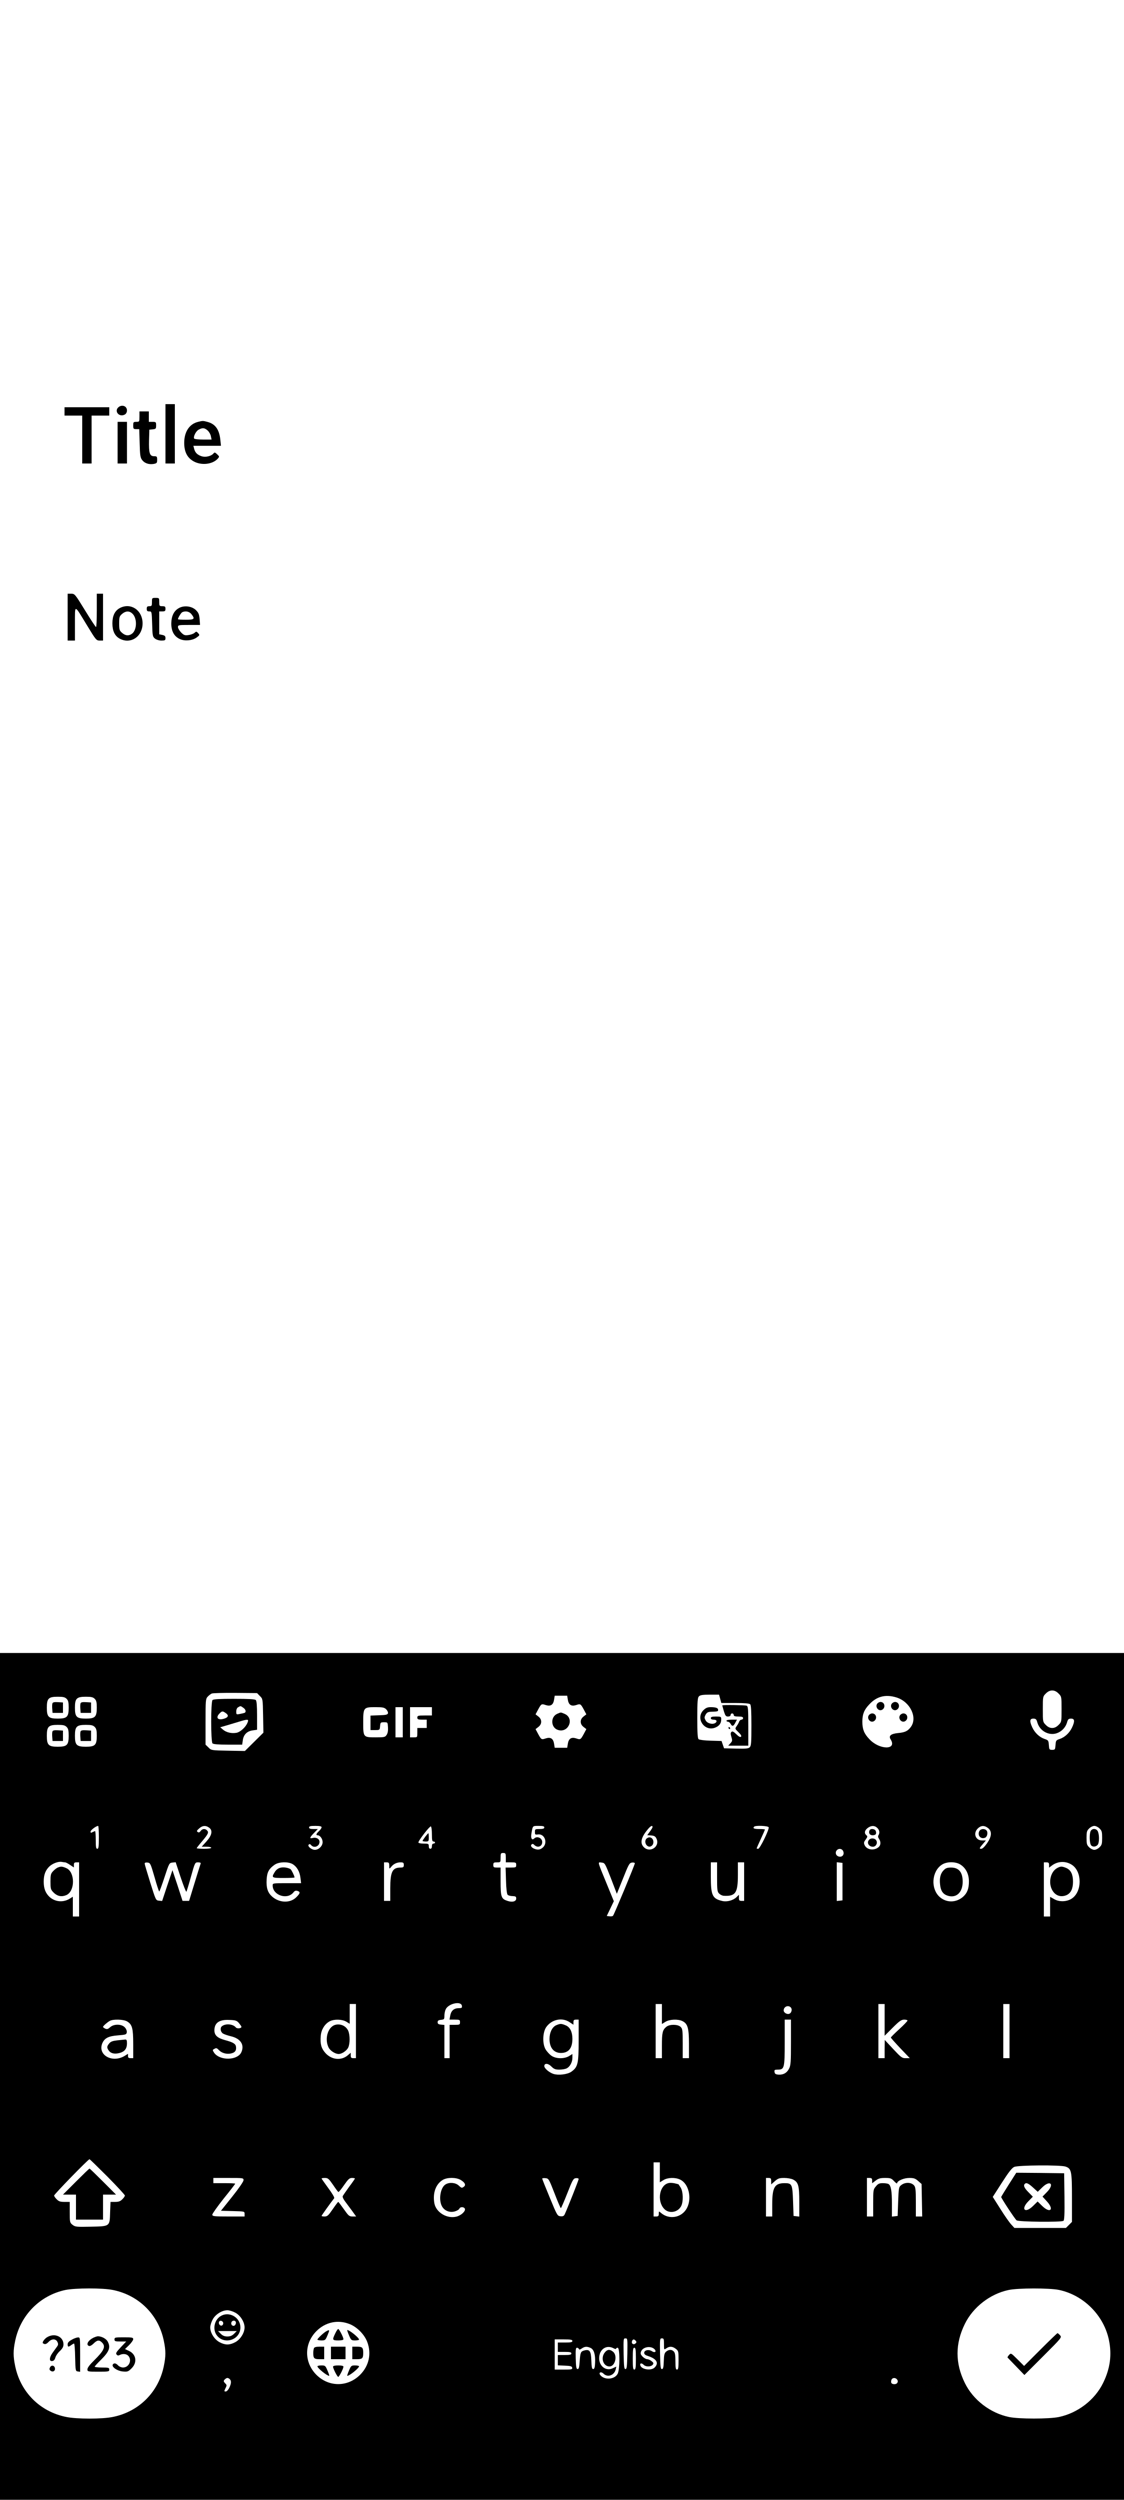<?xml version="1.0" standalone="no"?>
<!DOCTYPE svg PUBLIC "-//W3C//DTD SVG 20010904//EN"
 "http://www.w3.org/TR/2001/REC-SVG-20010904/DTD/svg10.dtd">
<svg version="1.0" xmlns="http://www.w3.org/2000/svg"
 width="1080pt" height="2400pt" viewBox="0 0 1080 2400"
 preserveAspectRatio="xMidYMid meet">

<g transform="translate(0,2400) scale(0.1,-0.1)"
fill="#000000" stroke="none">
<path d="M1590 19835 l0 -285 45 0 45 0 0 285 0 285 -45 0 -45 0 0 -285z"/>
<path d="M1140 20092 c-47 -38 4 -102 59 -72 21 11 28 45 13 66 -14 22 -49 25
-72 6z"/>
<path d="M620 20050 l0 -40 85 0 85 0 0 -230 0 -230 45 0 45 0 0 230 0 230 85
0 85 0 0 40 0 40 -215 0 -215 0 0 -40z"/>
<path d="M1340 20000 c0 -49 -1 -50 -30 -50 -28 0 -30 -3 -30 -35 0 -32 3 -35
29 -35 l29 0 4 -135 c3 -116 6 -138 24 -162 24 -31 65 -45 112 -37 29 6 32 10
32 40 0 31 -3 34 -30 34 -42 0 -51 30 -48 154 l3 101 33 3 c29 3 32 6 32 38 0
32 -2 34 -35 34 l-35 0 0 50 0 50 -45 0 -45 0 0 -50z"/>
<path d="M1904 19950 c-84 -20 -134 -95 -134 -202 0 -86 29 -143 90 -177 75
-42 182 -30 233 26 16 19 16 20 -7 42 -20 19 -25 20 -35 7 -22 -26 -77 -39
-115 -26 -40 13 -62 35 -71 73 l-7 27 132 0 133 0 -6 60 c-11 97 -48 149 -122
169 -44 12 -47 12 -91 1z m90 -82 c15 -13 29 -38 32 -55 l7 -33 -81 0 c-45 0
-83 4 -86 9 -11 17 16 72 43 86 37 20 56 18 85 -7z"/>
<path d="M1130 19750 l0 -200 45 0 45 0 0 200 0 200 -45 0 -45 0 0 -200z"/>
<path d="M650 18075 l0 -225 35 0 35 0 0 163 c1 189 -11 191 118 -20 83 -137
88 -143 120 -143 l32 0 0 225 0 225 -30 0 -30 0 0 -160 c0 -88 -3 -160 -7
-160 -5 0 -52 72 -106 160 -96 156 -99 160 -133 160 l-34 0 0 -225z"/>
<path d="M1460 18220 c0 -36 -2 -40 -25 -40 -20 0 -25 -5 -25 -25 0 -20 5 -25
24 -25 24 0 24 -1 28 -121 3 -113 5 -122 27 -140 14 -11 39 -19 62 -19 34 0
39 3 39 24 0 18 -7 25 -30 30 l-30 6 0 110 0 110 30 0 c25 0 30 4 30 25 0 21
-5 25 -30 25 -28 0 -30 2 -30 40 0 39 -1 40 -35 40 -34 0 -35 -1 -35 -40z"/>
<path d="M1151 18162 c-48 -26 -71 -74 -71 -147 0 -73 23 -121 71 -147 105
-56 219 20 219 147 0 127 -114 203 -219 147z m123 -55 c46 -46 42 -158 -7
-192 -31 -22 -62 -19 -94 9 -25 22 -28 30 -28 91 0 61 3 69 28 91 35 30 71 31
101 1z"/>
<path d="M1723 18164 c-50 -25 -76 -76 -77 -148 -1 -74 26 -125 81 -151 47
-22 120 -16 162 14 31 22 31 24 15 42 -16 18 -19 18 -35 3 -10 -9 -36 -18 -58
-21 -35 -5 -44 -2 -71 25 -16 17 -30 40 -30 51 0 20 5 21 106 21 l106 0 -4 56
c-4 45 -10 61 -35 86 -39 38 -110 48 -160 22z m116 -60 c37 -47 29 -54 -54
-54 -41 0 -75 2 -75 5 0 14 31 64 42 68 33 14 67 6 87 -19z"/>
<path d="M0 4065 l0 -4065 5400 0 5400 0 0 4065 0 4065 -5400 0 -5400 0 0
-4065z m10171 3676 c29 -29 29 -30 29 -151 0 -121 0 -122 -29 -151 -20 -20
-39 -29 -61 -29 -22 0 -41 9 -61 29 -29 29 -29 30 -29 151 0 121 0 122 29 151
20 20 39 29 61 29 22 0 41 -9 61 -29z m-7674 -24 c28 -27 28 -27 31 -190 l3
-162 -89 -88 -89 -88 -161 3 c-161 3 -162 3 -189 31 l-28 27 0 219 c0 205 1
220 20 241 11 12 29 26 40 31 11 4 113 7 227 6 l208 -2 27 -28z m4423 -27 l11
-40 132 0 c90 0 137 -4 145 -12 9 -9 12 -68 12 -204 0 -163 -2 -195 -16 -209
-13 -13 -36 -15 -132 -13 l-115 3 -12 35 -12 35 -103 3 c-57 1 -110 8 -117 14
-10 8 -13 57 -13 204 0 162 3 195 16 208 12 12 37 16 104 16 l89 0 11 -40z
m-1464 -8 c8 -50 33 -67 80 -52 41 14 43 13 74 -44 l24 -45 -27 -21 c-18 -14
-27 -31 -27 -50 0 -19 9 -36 27 -50 l27 -21 -24 -45 c-31 -57 -33 -58 -74 -44
-47 15 -72 -2 -80 -52 l-6 -38 -60 0 -60 0 -6 38 c-8 50 -33 67 -80 52 -41
-14 -43 -13 -74 44 l-24 45 27 21 c18 14 27 31 27 50 0 19 -9 36 -27 50 l-27
21 24 45 c31 57 33 58 74 44 47 -15 72 2 80 52 l6 38 60 0 60 0 6 -38z m3155
22 c135 -40 210 -197 138 -288 -29 -37 -55 -49 -123 -55 -67 -7 -90 -27 -68
-61 64 -103 -107 -102 -204 2 -52 54 -68 96 -68 168 0 72 16 114 68 168 70 75
153 97 257 66z m-7971 -14 c16 -16 20 -33 20 -85 0 -89 -16 -105 -105 -105
-89 0 -105 16 -105 105 0 89 16 105 105 105 52 0 69 -4 85 -20z m270 0 c16
-16 20 -33 20 -85 0 -89 -16 -105 -105 -105 -89 0 -105 16 -105 105 0 89 16
105 105 105 52 0 69 -4 85 -20z m2801 -101 c11 -11 19 -28 17 -37 -3 -14 -18
-18 -86 -20 l-82 -3 0 -69 0 -70 44 0 c44 0 45 0 48 38 3 35 5 37 38 37 35 0
35 0 38 -48 2 -32 -2 -57 -13 -73 -14 -22 -21 -24 -105 -24 -119 0 -120 1
-120 142 0 145 3 148 117 148 70 0 86 -3 104 -21z m159 -124 l0 -145 -35 0
-35 0 0 145 0 145 35 0 35 0 0 -145z m280 105 l0 -40 -70 0 c-63 0 -70 -2 -70
-20 0 -17 7 -20 45 -20 l45 0 0 -40 0 -40 -45 0 -45 0 0 -45 c0 -45 0 -45 -35
-45 l-35 0 0 145 0 145 105 0 105 0 0 -40z m5818 -109 c24 -79 106 -125 181
-103 49 15 88 54 103 103 9 33 15 39 40 39 34 0 37 -25 9 -85 -24 -51 -68 -93
-117 -110 -37 -12 -39 -16 -42 -59 -3 -43 -5 -46 -32 -46 -27 0 -29 3 -32 46
-3 43 -5 47 -42 59 -49 17 -93 59 -117 110 -28 60 -25 85 9 85 25 0 31 -6 40
-39z m-9328 -41 c16 -16 20 -33 20 -85 0 -89 -16 -105 -105 -105 -89 0 -105
16 -105 105 0 89 16 105 105 105 52 0 69 -4 85 -20z m270 0 c16 -16 20 -33 20
-85 0 -89 -16 -105 -105 -105 -89 0 -105 16 -105 105 0 89 16 105 105 105 52
0 69 -4 85 -20z m40 -1060 c0 -91 -3 -110 -15 -110 -12 0 -15 16 -15 85 0 47
-3 85 -6 85 -3 0 -14 -5 -25 -10 -15 -9 -19 -7 -19 5 0 14 54 55 73 55 4 0 7
-49 7 -110z m1058 94 c38 -26 30 -73 -24 -133 l-46 -51 46 0 c25 0 46 -4 46
-10 0 -6 -30 -10 -70 -10 -38 0 -70 3 -70 6 0 3 25 35 55 70 57 68 63 82 43
102 -18 18 -45 15 -60 -7 -10 -14 -18 -17 -28 -10 -12 8 -10 14 13 34 32 29
63 32 95 9z m1082 3 c0 -8 -11 -24 -25 -37 -27 -25 -32 -40 -13 -40 23 0 48
-34 48 -66 0 -37 -37 -74 -75 -74 -32 0 -73 35 -59 50 8 8 14 7 24 -5 27 -32
80 -12 80 32 0 28 -31 46 -65 37 -34 -9 -31 4 12 48 l37 38 -42 0 c-31 0 -42
4 -42 15 0 12 13 15 60 15 43 0 60 -4 60 -13z m1060 -68 c0 -55 3 -69 15 -69
8 0 15 -4 15 -10 0 -5 -7 -10 -15 -10 -9 0 -15 -9 -15 -25 0 -16 -6 -25 -15
-25 -9 0 -15 9 -15 25 0 23 -3 25 -50 25 -28 0 -50 5 -50 11 0 18 110 160 120
154 6 -3 10 -37 10 -76z m1080 66 c0 -11 -12 -15 -45 -15 -43 0 -45 -1 -45
-28 0 -26 3 -28 29 -24 66 9 98 -85 44 -128 -20 -16 -36 -20 -58 -16 -39 8
-63 32 -48 47 9 9 16 8 28 -5 31 -30 75 -14 75 29 0 39 -50 61 -77 34 -20 -20
-34 0 -28 39 14 86 10 82 70 82 42 0 55 -3 55 -15z m1040 4 c0 -6 -12 -25 -26
-44 l-25 -34 38 -3 c30 -2 41 -9 51 -31 36 -75 -63 -141 -122 -81 -38 38 -27
92 35 167 30 37 49 47 49 26z m1116 -2 c7 -20 -84 -207 -101 -207 -8 0 -15 2
-15 4 0 2 18 42 40 90 22 47 40 89 40 91 0 3 -25 5 -55 5 -51 0 -65 7 -48 23
12 13 133 8 139 -6z m1044 -7 c21 -21 25 -46 11 -69 -6 -10 -5 -22 5 -35 19
-28 18 -60 -3 -79 -43 -38 -114 -28 -135 18 -10 22 -8 30 10 54 18 25 19 31 7
41 -23 19 -18 46 11 69 34 26 68 27 94 1z m1064 -1 c39 -31 36 -80 -10 -146
-24 -34 -44 -53 -56 -53 -22 0 -19 6 26 58 l19 22 -36 0 c-64 0 -89 69 -42
115 30 30 64 32 99 4z m1071 -4 c22 -21 25 -33 25 -90 0 -57 -3 -69 -25 -90
-13 -14 -36 -25 -50 -25 -14 0 -37 11 -50 25 -22 21 -25 33 -25 90 0 57 3 69
25 90 13 14 36 25 50 25 14 0 37 -11 50 -25z m-2465 -214 c20 -38 -13 -71 -51
-51 -21 12 -25 40 -7 58 18 18 46 14 58 -7z m-3240 -66 l0 -45 50 0 c47 0 50
-2 50 -25 0 -23 -3 -25 -51 -25 l-51 0 4 -125 c2 -77 8 -129 16 -137 6 -6 27
-12 47 -12 29 -1 35 -5 35 -23 0 -29 -37 -39 -84 -23 -60 19 -66 38 -66 187
l0 133 -35 0 c-31 0 -35 3 -35 25 0 22 4 25 35 25 35 0 35 0 35 45 0 41 2 45
25 45 23 0 25 -4 25 -45z m-4234 -45 c6 0 28 -11 48 -25 l36 -24 0 24 c0 20 5
25 25 25 l25 0 0 -260 0 -260 -30 0 -30 0 0 95 0 95 -24 -15 c-64 -43 -145
-37 -200 13 -39 37 -56 81 -56 147 0 66 17 110 56 147 32 29 88 49 119 42 11
-2 25 -4 31 -4z m9669 -21 c105 -63 105 -264 0 -329 -49 -30 -120 -31 -168 -2
l-37 21 0 -94 0 -95 -30 0 -30 0 0 260 0 260 25 0 c20 0 25 -5 25 -25 l0 -26
29 22 c55 40 127 44 186 8z m-8810 -121 c21 -76 42 -138 45 -138 3 0 26 62 51
138 44 135 46 137 76 140 l31 3 48 -145 c27 -80 51 -142 55 -138 3 4 23 69 44
145 38 136 39 137 68 137 19 0 28 -4 25 -12 -3 -7 -29 -91 -58 -185 l-53 -173
-31 0 -32 0 -48 148 -49 147 -50 -148 -49 -148 -30 3 c-31 3 -31 4 -84 173
-29 94 -54 176 -54 183 0 9 10 12 28 10 26 -3 29 -9 67 -140z m1327 125 c41
-25 68 -72 75 -132 l6 -51 -137 0 c-134 0 -136 0 -136 -22 0 -94 139 -141 199
-67 12 16 23 20 39 15 30 -10 28 -22 -11 -61 -58 -58 -161 -56 -232 6 -43 38
-58 85 -53 165 4 71 23 104 78 142 42 28 128 30 172 5z m928 -15 c0 -33 1 -33
18 -12 23 29 54 44 91 44 26 0 31 -4 31 -25 0 -21 -5 -25 -31 -25 -79 0 -99
-40 -99 -200 l0 -120 -30 0 -30 0 0 185 0 185 25 0 c21 0 25 -5 25 -32z m2130
-121 l57 -149 60 149 c54 136 61 148 86 151 15 2 27 -2 27 -7 0 -14 -199 -493
-210 -504 -4 -5 -19 -7 -34 -5 l-26 3 34 71 34 71 -68 166 c-92 224 -89 209
-50 205 32 -3 33 -6 90 -151z m1020 13 c0 -127 2 -142 20 -160 11 -11 30 -20
43 -21 115 -6 137 26 137 201 l0 120 30 0 30 0 0 -185 0 -185 -25 0 c-21 0
-25 5 -25 30 l0 29 -24 -24 c-31 -30 -91 -47 -136 -36 -95 22 -110 53 -110
235 l0 136 30 0 30 0 0 -140z m1205 -45 l0 -180 -27 -3 -28 -3 0 186 0 186 28
-3 27 -3 0 -180z m1136 162 c51 -34 79 -91 79 -160 0 -71 -17 -114 -59 -150
-66 -55 -155 -56 -219 -2 -91 77 -82 246 17 312 47 32 135 32 182 0z m-4793
-1354 c3 -20 -1 -23 -31 -23 -45 0 -73 -25 -81 -72 l-7 -38 51 0 c47 0 50 -2
50 -25 0 -23 -3 -25 -50 -25 l-50 0 0 -160 0 -160 -25 0 -25 0 0 159 0 160
-32 3 c-25 2 -33 8 -33 23 0 15 8 21 33 23 30 3 32 6 32 40 0 20 6 48 13 62
28 56 148 81 155 33z m-1018 -243 l0 -260 -25 0 c-20 0 -25 5 -25 26 l0 26
-29 -25 c-63 -53 -155 -43 -214 22 -40 45 -52 86 -45 166 5 60 39 115 88 140
41 21 118 19 158 -5 l32 -20 0 95 0 95 30 0 30 0 0 -260z m2940 164 l0 -96 34
21 c40 25 123 28 165 6 49 -25 61 -67 61 -219 l0 -136 -30 0 -30 0 0 140 c0
127 -2 142 -20 160 -26 26 -105 27 -136 2 -38 -30 -44 -57 -44 -181 l0 -121
-30 0 -30 0 0 260 0 260 30 0 30 0 0 -96z m2140 -56 l0 -153 78 78 c64 64 83
77 110 77 17 0 32 -4 32 -9 0 -5 -36 -43 -80 -83 -44 -40 -80 -76 -80 -80 0
-4 41 -50 91 -103 l91 -95 -38 0 c-36 -1 -45 6 -121 87 l-82 88 -1 -87 0 -88
-30 0 -30 0 0 260 0 260 30 0 30 0 0 -152z m1200 -108 l0 -260 -30 0 -30 0 0
260 0 260 30 0 30 0 0 -260z m-2100 225 c14 -17 5 -51 -16 -59 -22 -8 -54 11
-54 32 0 38 46 56 70 27z m-6379 -132 c49 -29 59 -65 59 -217 l0 -136 -25 0
c-19 0 -25 5 -25 21 l0 21 -32 -20 c-119 -72 -262 8 -215 121 22 50 59 69 151
76 75 6 81 8 84 29 2 15 -5 33 -19 48 -31 33 -105 34 -141 1 -20 -18 -29 -21
-46 -14 -12 6 -22 13 -22 17 0 9 40 44 65 58 32 18 133 15 166 -5z m1075 -16
c13 -16 24 -32 24 -36 0 -16 -43 -20 -54 -6 -26 33 -98 40 -133 12 -21 -16
-15 -55 10 -71 12 -7 47 -19 77 -26 92 -22 131 -82 99 -153 -37 -81 -210 -83
-263 -3 -15 24 -15 26 5 36 17 10 24 7 43 -13 26 -28 73 -41 115 -32 38 8 53
27 49 62 -3 31 -26 45 -108 67 -72 20 -100 46 -100 94 1 72 47 104 144 99 60
-2 71 -6 92 -30z m3178 8 l36 -24 0 24 c0 20 5 25 25 25 l25 0 0 -200 c0 -223
-7 -255 -70 -300 -37 -26 -124 -37 -173 -21 -41 14 -87 53 -87 75 0 30 37 28
68 -4 25 -25 39 -30 76 -30 25 0 56 5 69 11 32 15 57 59 57 103 l0 36 -32 -20
c-47 -28 -125 -27 -169 3 -18 12 -44 40 -57 62 -32 55 -28 164 7 214 53 74
153 95 225 46z m2126 -192 c0 -188 -2 -223 -18 -253 -21 -42 -55 -61 -102 -58
-28 2 -36 8 -38 26 -3 19 1 22 32 22 62 0 66 14 66 262 l0 218 30 0 30 0 0
-217z m-6567 -1291 c92 -93 167 -174 167 -181 0 -6 -11 -23 -25 -36 -18 -19
-35 -25 -69 -25 l-44 0 -4 -100 c-4 -137 0 -134 -186 -138 -138 -3 -149 -2
-175 18 -26 21 -27 25 -27 121 l0 99 -50 0 c-41 0 -56 5 -75 25 -14 13 -25 30
-25 36 0 12 328 349 340 349 3 0 81 -76 173 -168z m5307 42 l0 -96 34 21 c41
26 114 28 162 5 81 -39 114 -177 65 -272 -49 -95 -173 -117 -253 -45 -17 15
-18 14 -18 -10 0 -22 -5 -27 -25 -27 l-25 0 0 260 0 260 30 0 30 0 0 -96z
m3899 55 c56 -20 61 -42 61 -299 l0 -232 -29 -29 -29 -29 -248 0 -247 0 -31
34 c-17 18 -64 85 -104 149 l-73 115 88 137 c64 100 96 141 118 151 39 17 446
20 494 3z m-7899 -131 c-1 -14 -46 -79 -109 -158 l-108 -135 114 -3 c113 -3
113 -3 113 -27 l0 -25 -155 0 c-141 0 -155 2 -155 18 0 9 50 79 110 155 61 75
110 139 110 142 0 3 -47 5 -105 5 l-105 0 0 25 0 25 145 0 c144 0 145 0 145
-22z m860 -44 c24 -36 47 -67 51 -69 3 -3 28 27 54 65 41 59 53 70 77 70 15 0
28 -2 28 -6 0 -3 -25 -39 -56 -80 -30 -42 -58 -82 -61 -89 -3 -8 8 -32 24 -52
16 -21 46 -62 67 -90 l38 -53 -35 0 c-31 0 -38 6 -83 70 -27 38 -51 70 -54 70
-3 0 -27 -32 -53 -70 -41 -60 -52 -70 -78 -70 -16 0 -29 2 -29 6 0 4 83 121
121 169 5 7 -19 47 -57 98 -35 48 -64 89 -64 92 0 3 15 5 33 5 28 0 37 -8 77
-66z m1228 46 c42 -26 51 -49 27 -66 -17 -12 -22 -11 -46 12 -31 30 -91 35
-128 12 -51 -31 -69 -154 -32 -214 25 -42 78 -60 125 -44 19 6 37 17 40 25 7
20 45 19 53 -1 8 -22 -34 -63 -80 -75 -90 -24 -196 39 -213 126 -18 98 12 185
80 226 43 26 130 26 174 -1z m900 -127 c30 -79 58 -143 61 -143 3 0 31 64 62
143 51 130 58 142 82 145 16 2 27 -2 27 -9 0 -10 -101 -266 -132 -334 -9 -21
-18 -25 -42 -23 -30 3 -33 8 -103 178 -40 96 -73 179 -73 183 0 5 14 7 31 5
31 -3 33 -7 87 -145z m2082 116 l0 -31 35 31 c31 27 43 31 91 31 30 0 68 -7
84 -15 51 -26 60 -58 60 -215 l0 -141 -27 3 -28 3 -5 143 c-6 162 -10 172 -81
172 -96 0 -119 -40 -119 -204 l0 -116 -30 0 -30 0 0 185 0 185 25 0 c21 0 25
-5 25 -31z m970 5 l0 -25 33 25 c27 21 45 26 91 26 52 0 61 -3 87 -31 16 -17
29 -26 29 -20 0 23 64 51 117 51 44 0 58 -5 85 -29 l33 -29 3 -156 3 -156 -30
0 -31 0 0 139 c0 118 -3 142 -17 159 -27 32 -87 33 -124 3 -23 -18 -24 -27
-29 -158 l-5 -138 -27 -3 -28 -3 0 125 c0 122 -9 173 -33 188 -7 4 -31 8 -54
8 -34 0 -46 -5 -67 -31 -25 -29 -26 -35 -26 -160 l0 -129 -30 0 -30 0 0 185 0
185 25 0 c20 0 25 -5 25 -26z m-7293 -1050 c249 -51 436 -238 487 -487 20 -96
20 -148 0 -244 -51 -249 -238 -436 -487 -487 -103 -22 -351 -22 -454 0 -249
51 -436 238 -487 487 -20 96 -20 148 0 244 51 246 237 434 480 487 97 20 362
21 461 0z m9088 1 c236 -49 431 -244 480 -480 30 -143 12 -276 -56 -414 -80
-163 -244 -288 -424 -326 -95 -20 -385 -20 -480 0 -180 38 -344 163 -424 326
-94 190 -94 378 0 568 79 161 243 288 419 325 91 20 393 20 485 1z m-7915
-218 c50 -26 90 -90 90 -142 0 -52 -40 -116 -90 -142 -55 -29 -95 -29 -150 0
-50 26 -90 90 -90 142 0 18 10 51 23 75 26 50 90 90 142 90 18 0 51 -10 75
-23z m1095 -108 c74 -28 146 -100 174 -174 42 -112 17 -229 -69 -315 -120
-119 -300 -119 -420 0 -119 120 -119 300 1 420 85 85 202 111 314 69z m2673
-286 c-3 -124 -5 -148 -18 -148 -13 0 -15 24 -18 148 -2 143 -2 147 18 147 20
0 20 -4 18 -147z m352 91 c0 -55 0 -55 22 -40 31 22 60 20 92 -5 25 -19 26
-25 26 -110 0 -72 -3 -89 -15 -89 -12 0 -15 15 -15 79 0 59 -4 84 -16 95 -20
21 -47 20 -73 -1 -17 -15 -21 -31 -23 -93 -2 -59 -6 -75 -18 -75 -13 0 -15 24
-18 148 -2 142 -2 147 18 147 18 0 20 -6 20 -56z m-880 31 c0 -12 -14 -15 -70
-15 l-70 0 0 -45 0 -45 65 0 c51 0 65 -3 65 -15 0 -12 -14 -15 -65 -15 l-65 0
0 -50 0 -49 67 -3 c55 -2 68 -6 71 -20 3 -16 -6 -18 -82 -18 l-86 0 0 145 0
145 85 0 c69 0 85 -3 85 -15z m609 1 c9 -10 8 -16 -4 -26 -19 -16 -41 1 -32
24 8 20 21 20 36 2z m-434 -68 c32 -15 47 -64 43 -143 -2 -45 -7 -60 -18 -60
-12 0 -16 17 -18 82 -3 91 -16 110 -67 97 -35 -9 -39 -19 -45 -104 -4 -58 -8
-75 -20 -75 -12 0 -16 19 -18 103 -2 84 0 102 12 102 8 0 16 -5 18 -12 3 -8
11 -7 28 5 29 20 50 21 85 5z m218 -2 c15 -8 27 -11 27 -5 0 5 7 9 15 9 22 0
22 -208 0 -250 -28 -55 -125 -63 -166 -14 -22 26 6 39 30 15 39 -39 103 -17
117 41 l6 27 -32 -15 c-64 -33 -133 16 -133 95 0 84 67 132 136 97z m396 -10
c22 -23 4 -38 -24 -20 -31 21 -75 11 -75 -15 0 -14 11 -23 38 -31 82 -27 105
-67 62 -110 -34 -34 -130 -19 -138 23 -4 21 14 22 34 2 20 -20 68 -19 85 1 11
14 10 19 -10 35 -13 11 -32 19 -43 19 -10 0 -30 11 -43 24 -19 20 -23 30 -16
48 16 46 93 60 130 24z m-179 -91 c0 -87 -3 -105 -15 -105 -12 0 -15 18 -15
105 0 87 3 105 15 105 12 0 15 -18 15 -105z m-3902 -197 c16 -16 15 -41 -5
-83 -10 -20 -24 -35 -34 -35 -16 0 -16 2 -3 30 14 27 14 32 0 46 -9 8 -16 19
-16 23 0 11 23 31 35 31 6 0 16 -5 23 -12z m6411 -2 c17 -20 3 -46 -24 -46
-29 0 -38 13 -30 40 7 23 37 26 54 6z"/>
<path d="M2042 7678 c-17 -17 -17 -399 0 -416 8 -8 56 -12 149 -12 l136 0 6
42 c7 54 41 88 95 95 l42 6 0 136 c0 93 -4 141 -12 149 -9 9 -69 12 -208 12
-139 0 -199 -3 -208 -12z m296 -74 c22 -15 29 -38 14 -48 -4 -2 -24 -7 -45
-11 -36 -7 -37 -7 -37 23 0 19 7 35 18 41 23 14 24 14 50 -5z m-170 -50 c32
-22 27 -41 -13 -54 -61 -20 -87 8 -45 50 24 24 29 24 58 4z m211 -91 c-16 -43
-69 -92 -106 -99 -47 -9 -99 3 -130 30 l-27 23 59 17 c33 10 87 26 120 36 88
27 97 26 84 -7z"/>
<path d="M6940 7627 c0 -2 7 -27 15 -55 14 -44 19 -52 40 -52 16 0 25 6 25 15
0 8 7 15 15 15 8 0 15 -7 15 -15 0 -11 12 -15 45 -15 33 0 45 -4 45 -15 0 -8
-7 -15 -15 -15 -9 0 -18 -8 -22 -17 -3 -10 -14 -30 -24 -44 -18 -26 -18 -26
16 -59 24 -23 32 -37 25 -44 -7 -7 -22 1 -45 24 -27 26 -38 31 -47 22 -9 -9
-9 -21 0 -49 10 -33 9 -40 -10 -60 l-21 -23 96 0 97 0 0 189 c0 163 -2 190
-16 195 -16 6 -234 9 -234 3z"/>
<path d="M6759 7581 c-79 -79 11 -210 114 -167 39 16 57 41 57 80 0 24 -3 26
-50 26 -38 0 -50 -4 -50 -15 0 -9 9 -15 24 -15 31 0 40 -14 22 -30 -26 -20
-79 -8 -96 23 -13 24 -13 30 0 55 13 22 24 27 55 28 62 2 65 3 65 18 0 18 -22
26 -72 26 -30 0 -46 -7 -69 -29z"/>
<path d="M6980 7480 c0 -5 7 -10 15 -10 8 0 19 -9 25 -20 15 -28 27 -25 45 10
l16 30 -51 0 c-27 0 -50 -4 -50 -10z"/>
<path d="M7000 7410 c0 -5 5 -10 11 -10 5 0 7 5 4 10 -3 6 -8 10 -11 10 -2 0
-4 -4 -4 -10z"/>
<path d="M5354 7546 c-66 -29 -62 -131 5 -154 103 -36 165 112 65 154 -39 16
-32 16 -70 0z"/>
<path d="M8430 7645 c-26 -32 13 -81 48 -59 34 22 22 74 -18 74 -10 0 -23 -7
-30 -15z"/>
<path d="M8570 7645 c-26 -32 13 -81 48 -59 34 22 22 74 -18 74 -10 0 -23 -7
-30 -15z"/>
<path d="M8350 7535 c-26 -32 13 -81 48 -59 34 22 22 74 -18 74 -10 0 -23 -7
-30 -15z"/>
<path d="M8650 7535 c-26 -32 13 -81 48 -59 34 22 22 74 -18 74 -10 0 -23 -7
-30 -15z"/>
<path d="M504 7647 c-3 -8 -4 -32 -2 -53 l3 -39 50 0 50 0 0 50 0 50 -48 3
c-34 2 -49 -1 -53 -11z"/>
<path d="M774 7647 c-3 -8 -4 -32 -2 -53 l3 -39 50 0 50 0 0 50 0 50 -48 3
c-34 2 -49 -1 -53 -11z"/>
<path d="M504 7377 c-3 -8 -4 -32 -2 -53 l3 -39 50 0 50 0 0 50 0 50 -48 3
c-34 2 -49 -1 -53 -11z"/>
<path d="M774 7377 c-3 -8 -4 -32 -2 -53 l3 -39 50 0 50 0 0 50 0 50 -48 3
c-34 2 -49 -1 -53 -11z"/>
<path d="M4086 6366 c-14 -19 -26 -37 -26 -40 0 -3 14 -6 30 -6 28 0 30 2 30
40 0 22 -2 40 -4 40 -2 0 -15 -15 -30 -34z"/>
<path d="M6210 6346 c-28 -35 11 -93 48 -70 35 22 22 84 -18 84 -10 0 -23 -7
-30 -14z"/>
<path d="M8354 6425 c-10 -25 4 -45 30 -45 30 0 40 13 31 40 -8 24 -53 28 -61
5z"/>
<path d="M8352 6338 c-27 -27 -6 -68 35 -68 29 0 48 33 33 60 -12 22 -49 27
-68 8z"/>
<path d="M9410 6420 c-21 -40 12 -80 54 -64 22 8 31 50 16 69 -18 22 -57 19
-70 -5z"/>
<path d="M10480 6421 c-14 -28 -12 -114 3 -136 18 -24 62 -14 71 17 9 34 7 83
-4 112 -12 32 -54 36 -70 7z"/>
<path d="M555 6070 c-11 -4 -31 -20 -45 -35 -22 -23 -25 -36 -25 -100 0 -67 2
-76 28 -103 36 -37 77 -46 123 -27 87 36 87 224 0 260 -39 17 -52 17 -81 5z"/>
<path d="M10161 6067 c-75 -38 -95 -165 -36 -235 30 -36 75 -46 120 -28 44 19
65 61 65 131 0 70 -21 112 -65 131 -42 17 -53 17 -84 1z"/>
<path d="M2692 6068 c-21 -6 -40 -21 -52 -41 -34 -55 -30 -57 85 -57 58 0 105
2 105 5 0 14 -29 73 -39 80 -26 15 -68 21 -99 13z"/>
<path d="M9067 6044 c-30 -30 -42 -76 -34 -139 6 -60 29 -92 75 -106 82 -24
142 33 142 135 0 91 -37 136 -111 136 -37 0 -52 -5 -72 -26z"/>
<path d="M3230 4562 c-75 -12 -115 -130 -74 -217 15 -33 64 -65 99 -65 29 0
74 30 90 60 19 38 19 123 0 165 -21 42 -65 65 -115 57z"/>
<path d="M1126 4411 c-44 -5 -63 -12 -77 -30 -23 -28 -24 -40 -4 -68 19 -28
57 -36 105 -23 48 13 70 42 70 92 0 30 -4 38 -17 37 -10 -1 -44 -5 -77 -8z"/>
<path d="M5344 4556 c-38 -17 -64 -69 -64 -131 0 -85 41 -135 110 -135 73 0
110 46 110 136 0 66 -23 112 -64 129 -43 18 -52 18 -92 1z"/>
<path d="M730 3055 l-125 -125 63 0 62 0 0 -120 0 -120 130 0 130 0 0 120 0
120 62 0 63 0 -125 125 c-69 69 -127 125 -130 125 -3 0 -61 -56 -130 -125z"/>
<path d="M6430 3042 c-92 -14 -122 -171 -48 -249 46 -49 131 -35 163 27 22 43
20 137 -5 178 -11 17 -21 32 -22 32 -2 0 -17 4 -33 8 -17 4 -41 6 -55 4z"/>
<path d="M9693 3027 c-40 -63 -73 -117 -73 -120 0 -11 132 -212 148 -224 18
-15 428 -19 450 -5 9 7 12 60 10 233 l-3 224 -230 3 -230 2 -72 -113z m233
-29 l45 -41 43 42 c77 76 121 32 45 -45 l-42 -43 42 -46 c73 -79 32 -119 -45
-44 l-44 43 -44 -43 c-77 -76 -121 -32 -45 45 l43 44 -42 43 c-40 40 -51 65
-35 80 14 15 35 5 79 -35z"/>
<path d="M458 1564 c-24 -12 -48 -42 -48 -57 0 -3 7 -8 16 -11 10 -4 25 3 40
19 30 33 71 33 86 0 9 -19 8 -29 -6 -47 -9 -13 -28 -38 -41 -57 -32 -44 -34
-84 -3 -79 15 2 24 13 30 33 4 17 23 45 43 63 26 25 35 42 35 65 -1 72 -81
110 -152 71z"/>
<path d="M895 1555 c-50 -26 -71 -67 -40 -78 8 -4 27 6 44 23 35 35 54 37 81
10 38 -38 21 -76 -74 -170 -43 -42 -66 -72 -66 -87 0 -22 2 -23 105 -23 98 0
105 1 105 20 0 18 -7 20 -70 20 -38 0 -70 4 -70 8 0 4 25 32 56 62 84 83 99
122 69 179 -14 27 -58 51 -94 51 -9 0 -29 -7 -46 -15z"/>
<path d="M688 1536 c-26 -14 -38 -28 -38 -43 0 -27 7 -28 34 -8 11 8 23 15 28
15 4 0 9 -60 10 -132 3 -129 4 -133 26 -136 l22 -3 0 165 c0 166 0 166 -22
165 -13 -1 -40 -11 -60 -23z"/>
<path d="M1100 1540 c0 -18 7 -20 56 -20 l57 0 -52 -55 c-43 -46 -51 -58 -41
-70 9 -11 17 -12 30 -5 29 15 65 12 83 -8 38 -42 6 -112 -51 -112 -16 0 -37 9
-47 20 -20 22 -40 26 -51 9 -14 -23 42 -62 95 -67 47 -4 53 -2 86 31 56 56 44
135 -27 167 l-37 17 39 38 c22 22 40 47 40 57 0 16 -10 18 -90 18 -83 0 -90
-1 -90 -20z"/>
<path d="M481 1272 c-8 -15 -7 -23 4 -32 21 -18 47 -4 43 22 -4 29 -34 35 -47
10z"/>
<path d="M9998 1443 l-158 -158 -63 63 c-63 62 -63 63 -82 42 -10 -11 -16 -22
-14 -24 2 -3 40 -41 83 -86 l79 -82 181 181 c178 178 180 180 161 201 -10 11
-21 20 -24 20 -3 0 -77 -71 -163 -157z"/>
<path d="M2119 1763 c-56 -35 -76 -116 -43 -173 65 -108 234 -61 234 65 0 97
-110 159 -191 108z m26 -68 c0 -11 -7 -21 -16 -23 -18 -3 -33 23 -23 39 10 17
39 5 39 -16z m119 16 c9 -14 -4 -41 -19 -41 -18 0 -28 17 -21 35 6 17 32 20
40 6z m-15 -117 c-19 -19 -37 -26 -64 -26 -27 0 -45 7 -64 26 l-26 26 90 0 90
0 -26 -26z"/>
<path d="M3221 1597 c-30 -62 -28 -67 29 -67 32 0 50 4 50 12 0 18 -41 98 -50
98 -5 0 -18 -19 -29 -43z"/>
<path d="M3135 1618 c-26 -14 -85 -70 -85 -80 0 -4 17 -8 38 -8 36 0 39 2 59
50 22 52 21 56 -12 38z"/>
<path d="M3353 1580 c20 -48 23 -50 59 -50 21 0 38 4 38 8 0 18 -92 92 -113
92 -3 0 4 -22 16 -50z"/>
<path d="M3016 1454 c-3 -9 -6 -28 -6 -44 0 -51 8 -60 59 -60 l46 0 0 60 0 60
-46 0 c-34 0 -49 -5 -53 -16z"/>
<path d="M3180 1410 l0 -60 70 0 70 0 0 60 0 60 -70 0 -70 0 0 -60z"/>
<path d="M3385 1410 l0 -60 46 0 c51 0 59 9 59 60 0 51 -8 60 -59 60 l-46 0 0
-60z"/>
<path d="M3050 1282 c0 -18 92 -92 113 -92 3 0 -4 23 -16 50 -20 48 -23 50
-59 50 -21 0 -38 -4 -38 -8z"/>
<path d="M3200 1278 c0 -18 41 -98 50 -98 9 0 50 80 50 98 0 8 -18 12 -50 12
-32 0 -50 -4 -50 -12z"/>
<path d="M3353 1240 c-12 -27 -19 -50 -16 -50 21 0 113 74 113 92 0 4 -17 8
-38 8 -36 0 -39 -2 -59 -50z"/>
<path d="M5811 1414 c-42 -53 -14 -133 45 -134 55 0 80 105 34 142 -31 25 -55
23 -79 -8z"/>
</g>
</svg>
